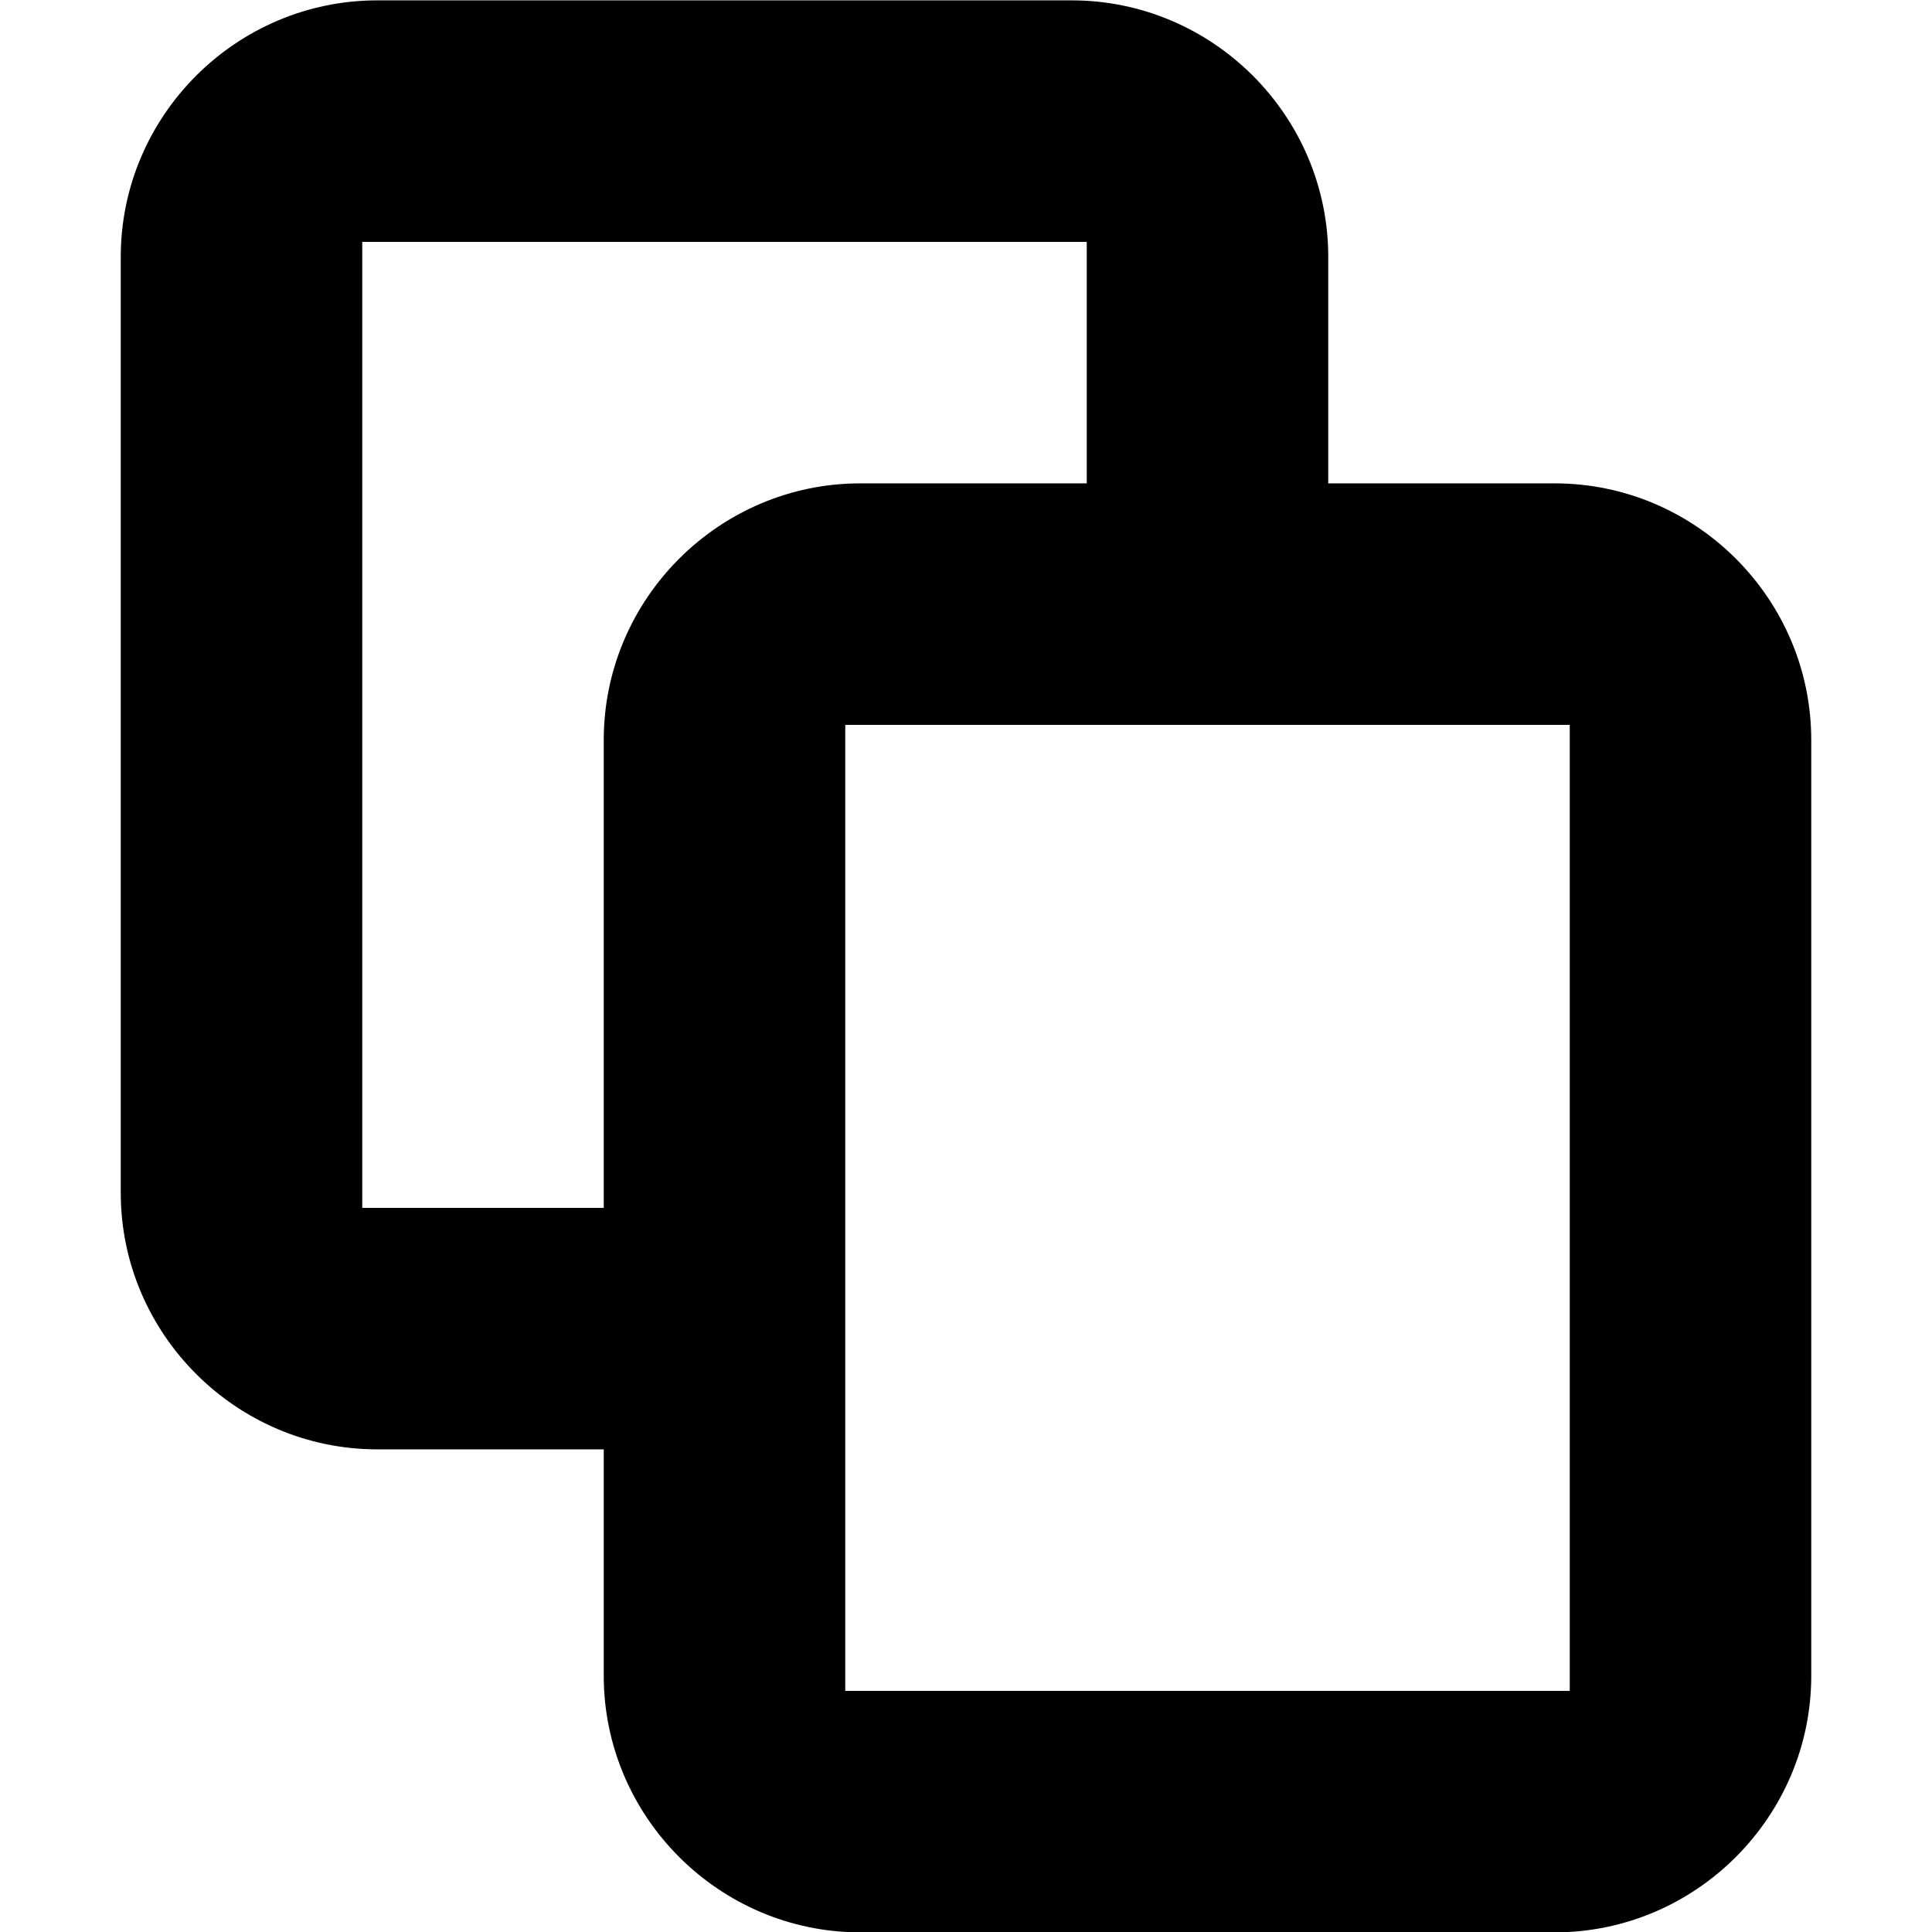 <!--
* SPDX-FileCopyrightText: © 2020 Liferay, Inc. <https://liferay.com>
* SPDX-FileCopyrightText: © 2020 Contributors to the project Clay <https://github.com/liferay/clay/graphs/contributors>
*
* SPDX-License-Identifier: BSD-3-Clause
-->
<svg  viewBox="0 0 16 16" xmlns="http://www.w3.org/2000/svg">
<path class="lexicon-icon-outline" fill-rule="evenodd" clip-rule="evenodd" d="M12.875 4.003H11V2.128C11 0.959 10.044 0.003 8.875 0.003H3.125C1.956 0.003 1 0.959 1 2.128V9.878C1 11.046 1.956 12.003 3.125 12.003H5V13.878C5 15.046 5.956 16.003 7.125 16.003H12.875C14.044 16.003 15 15.046 15 13.878V6.128C15 4.959 14.044 4.003 12.875 4.003ZM5 6.128V10.003H3V2.003H9V4.003H7.125C5.956 4.003 5 4.959 5 6.128ZM7 14.003H13V6.003H7V14.003Z" />
</svg>
